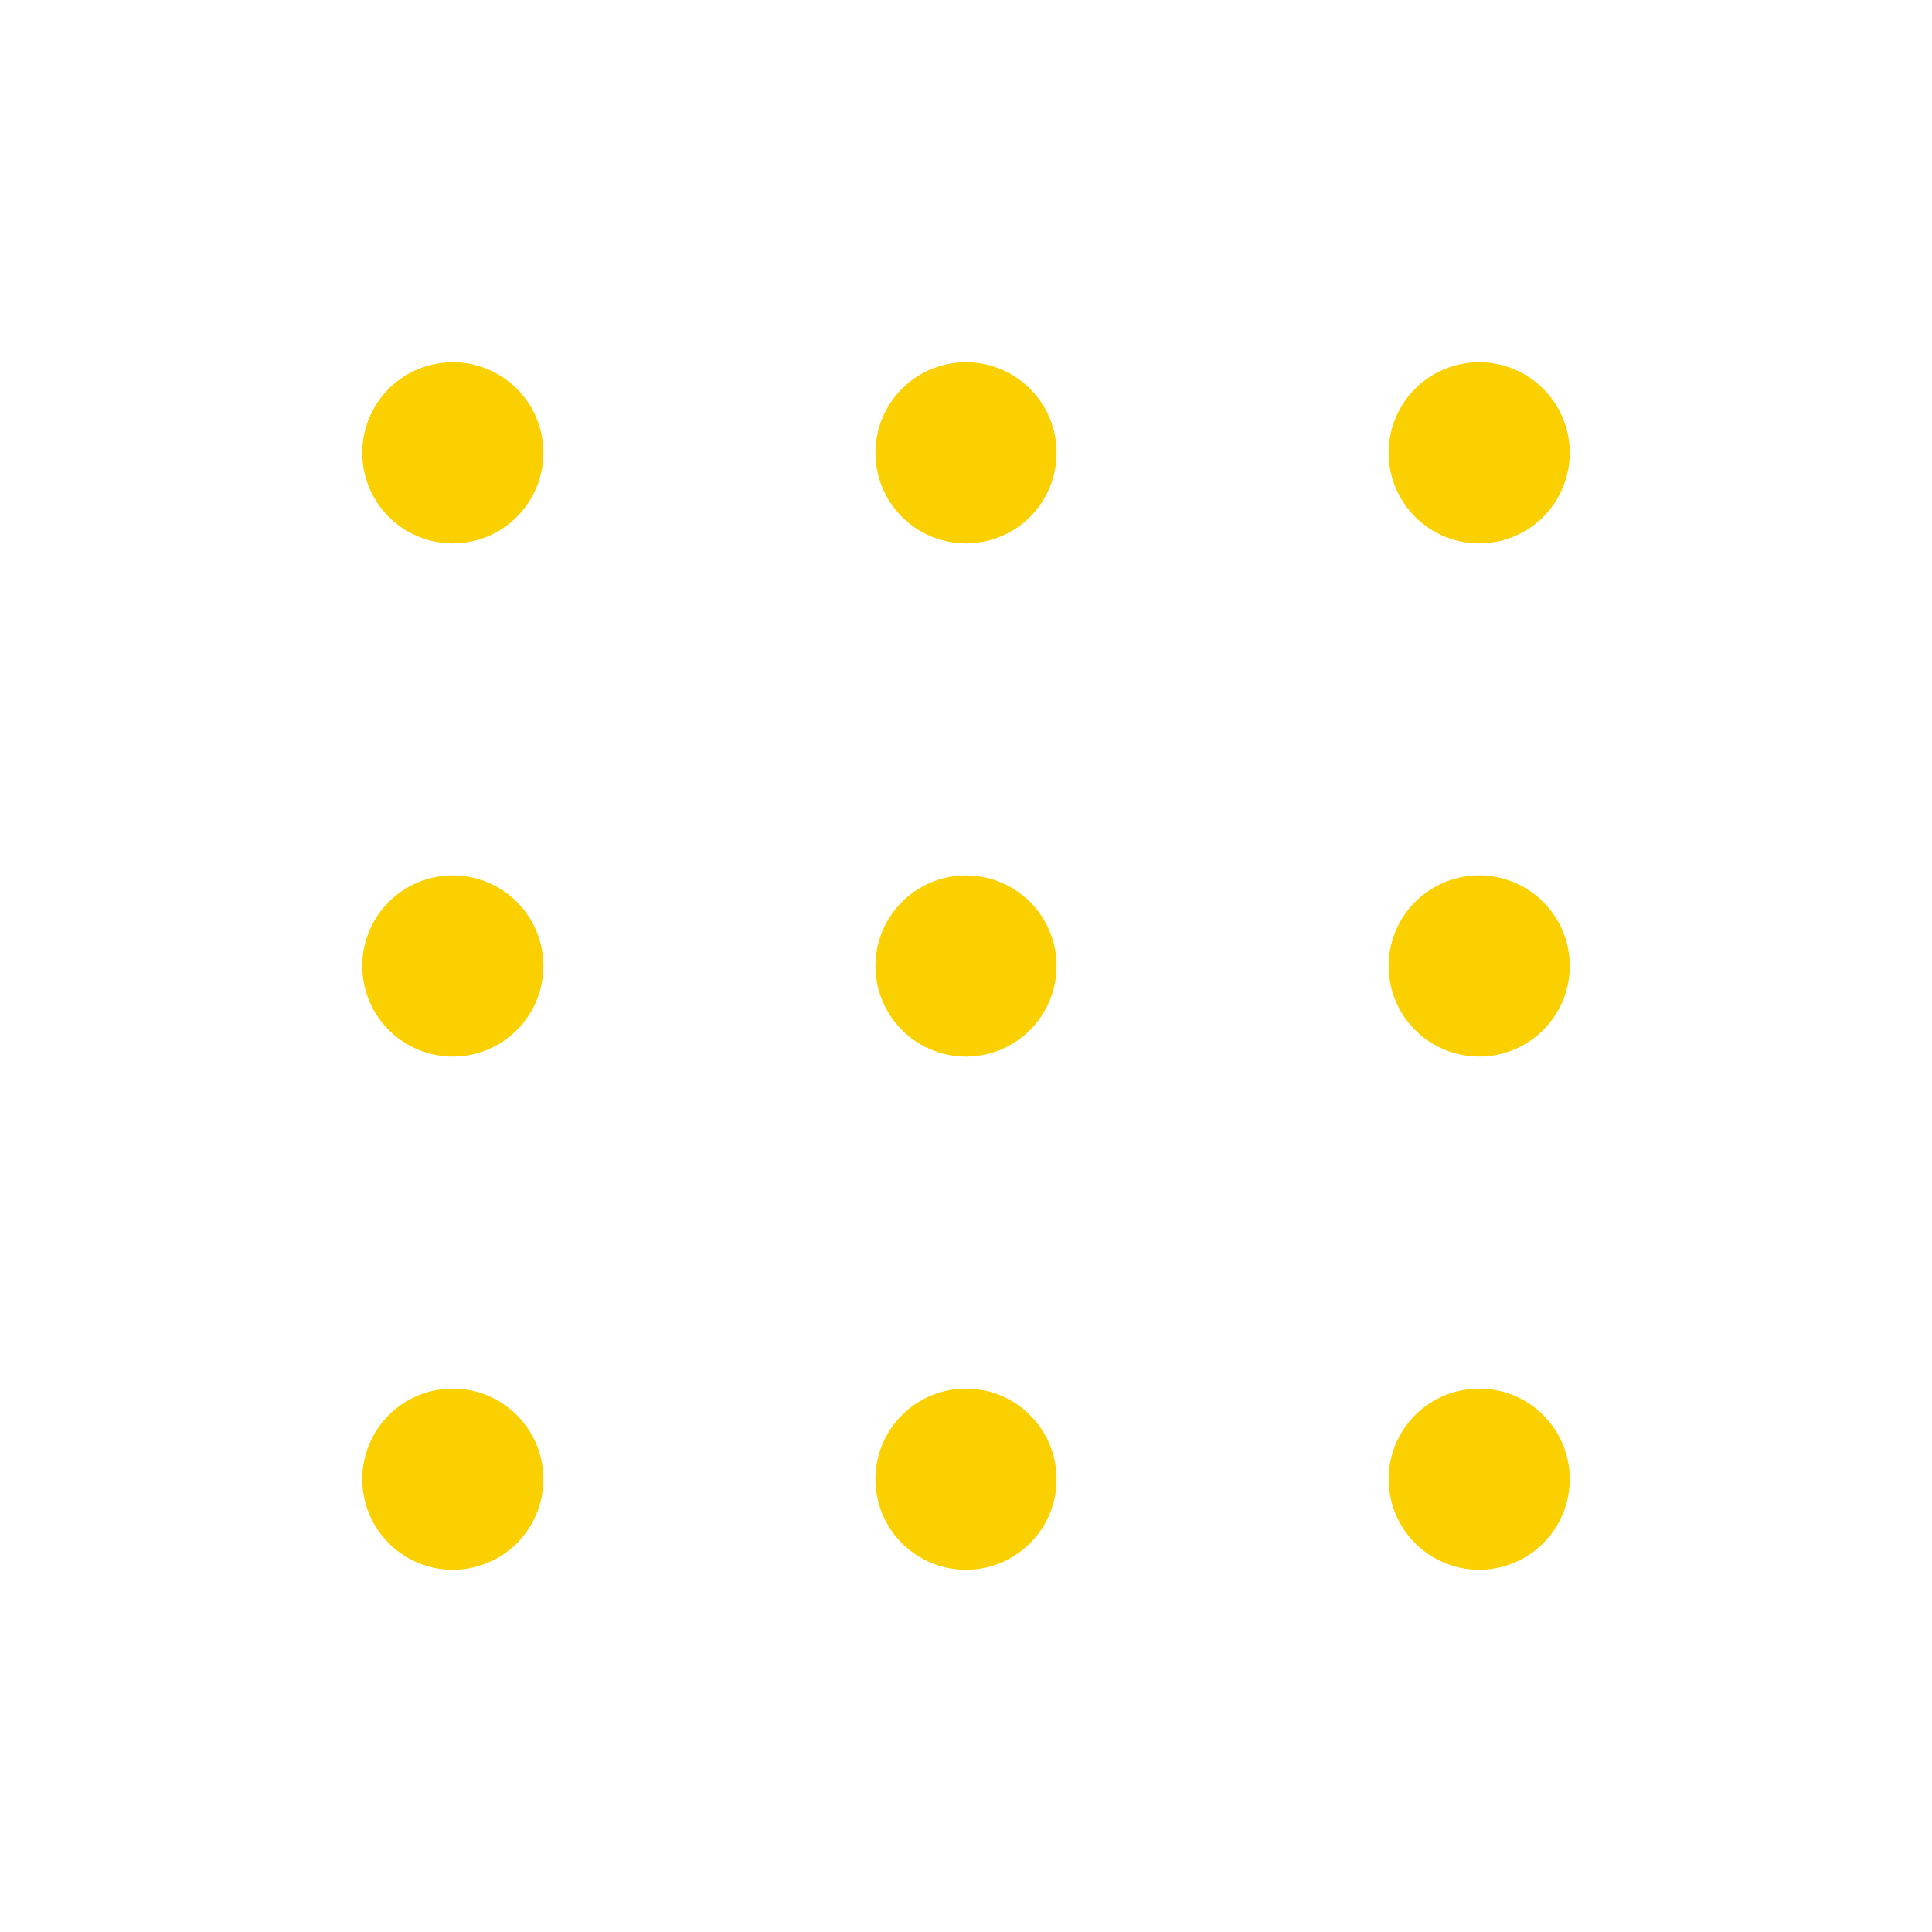 <svg xmlns="http://www.w3.org/2000/svg" viewBox="0 0 256 256" fill="#FAD000"><path d="M72,60A12,12,0,1,1,60,48,12,12,0,0,1,72,60Zm56-12a12,12,0,1,0,12,12A12,12,0,0,0,128,48Zm68,24a12,12,0,1,0-12-12A12,12,0,0,0,196,72ZM60,116a12,12,0,1,0,12,12A12,12,0,0,0,60,116Zm68,0a12,12,0,1,0,12,12A12,12,0,0,0,128,116Zm68,0a12,12,0,1,0,12,12A12,12,0,0,0,196,116ZM60,184a12,12,0,1,0,12,12A12,12,0,0,0,60,184Zm68,0a12,12,0,1,0,12,12A12,12,0,0,0,128,184Zm68,0a12,12,0,1,0,12,12A12,12,0,0,0,196,184Z"/></svg>